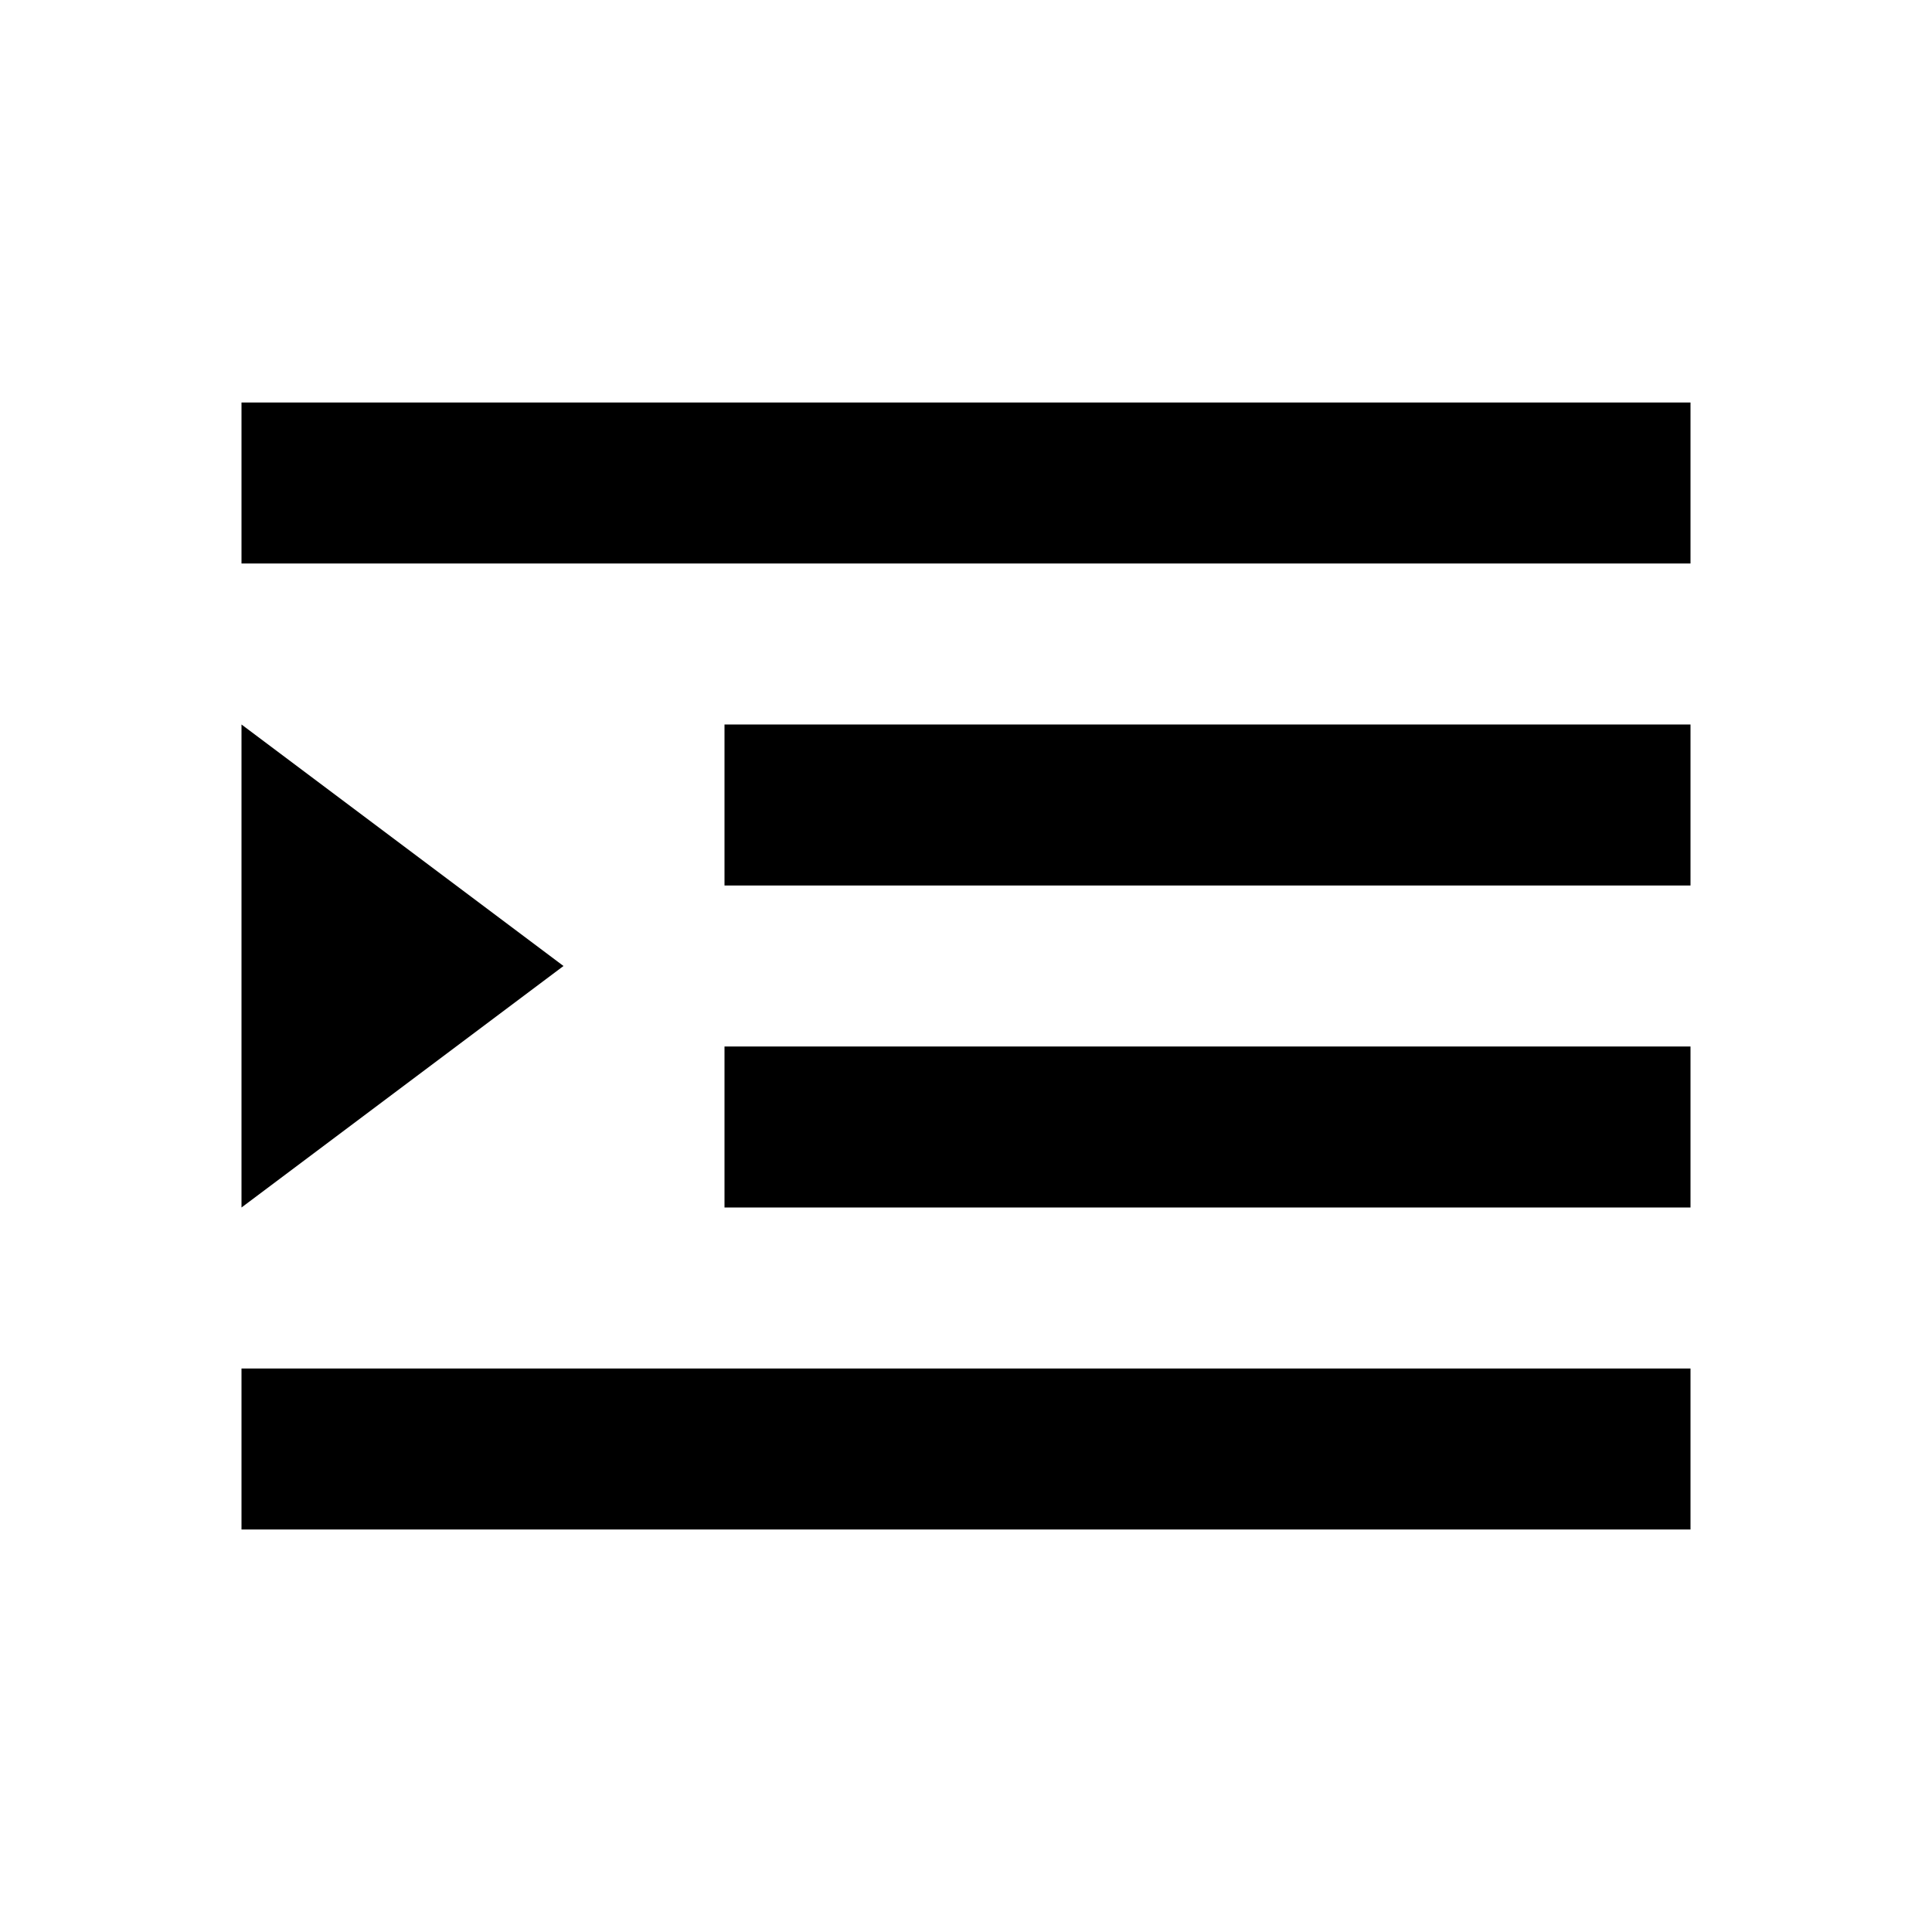 <svg width="24" height="24" viewBox="0 0 24 24" fill="none" xmlns="http://www.w3.org/2000/svg">
<path fill-rule="evenodd" clip-rule="evenodd" d="M21 7H3V5H21V7Z" fill="black"/>
<path fill-rule="evenodd" clip-rule="evenodd" d="M21 11H9V9H21V11Z" fill="black"/>
<path fill-rule="evenodd" clip-rule="evenodd" d="M21 15H9V13H21V15Z" fill="black"/>
<path fill-rule="evenodd" clip-rule="evenodd" d="M21 19H3V17H21V19Z" fill="black"/>
<path d="M3 9L3 15L7 12L3 9Z" fill="black"/>
</svg>
